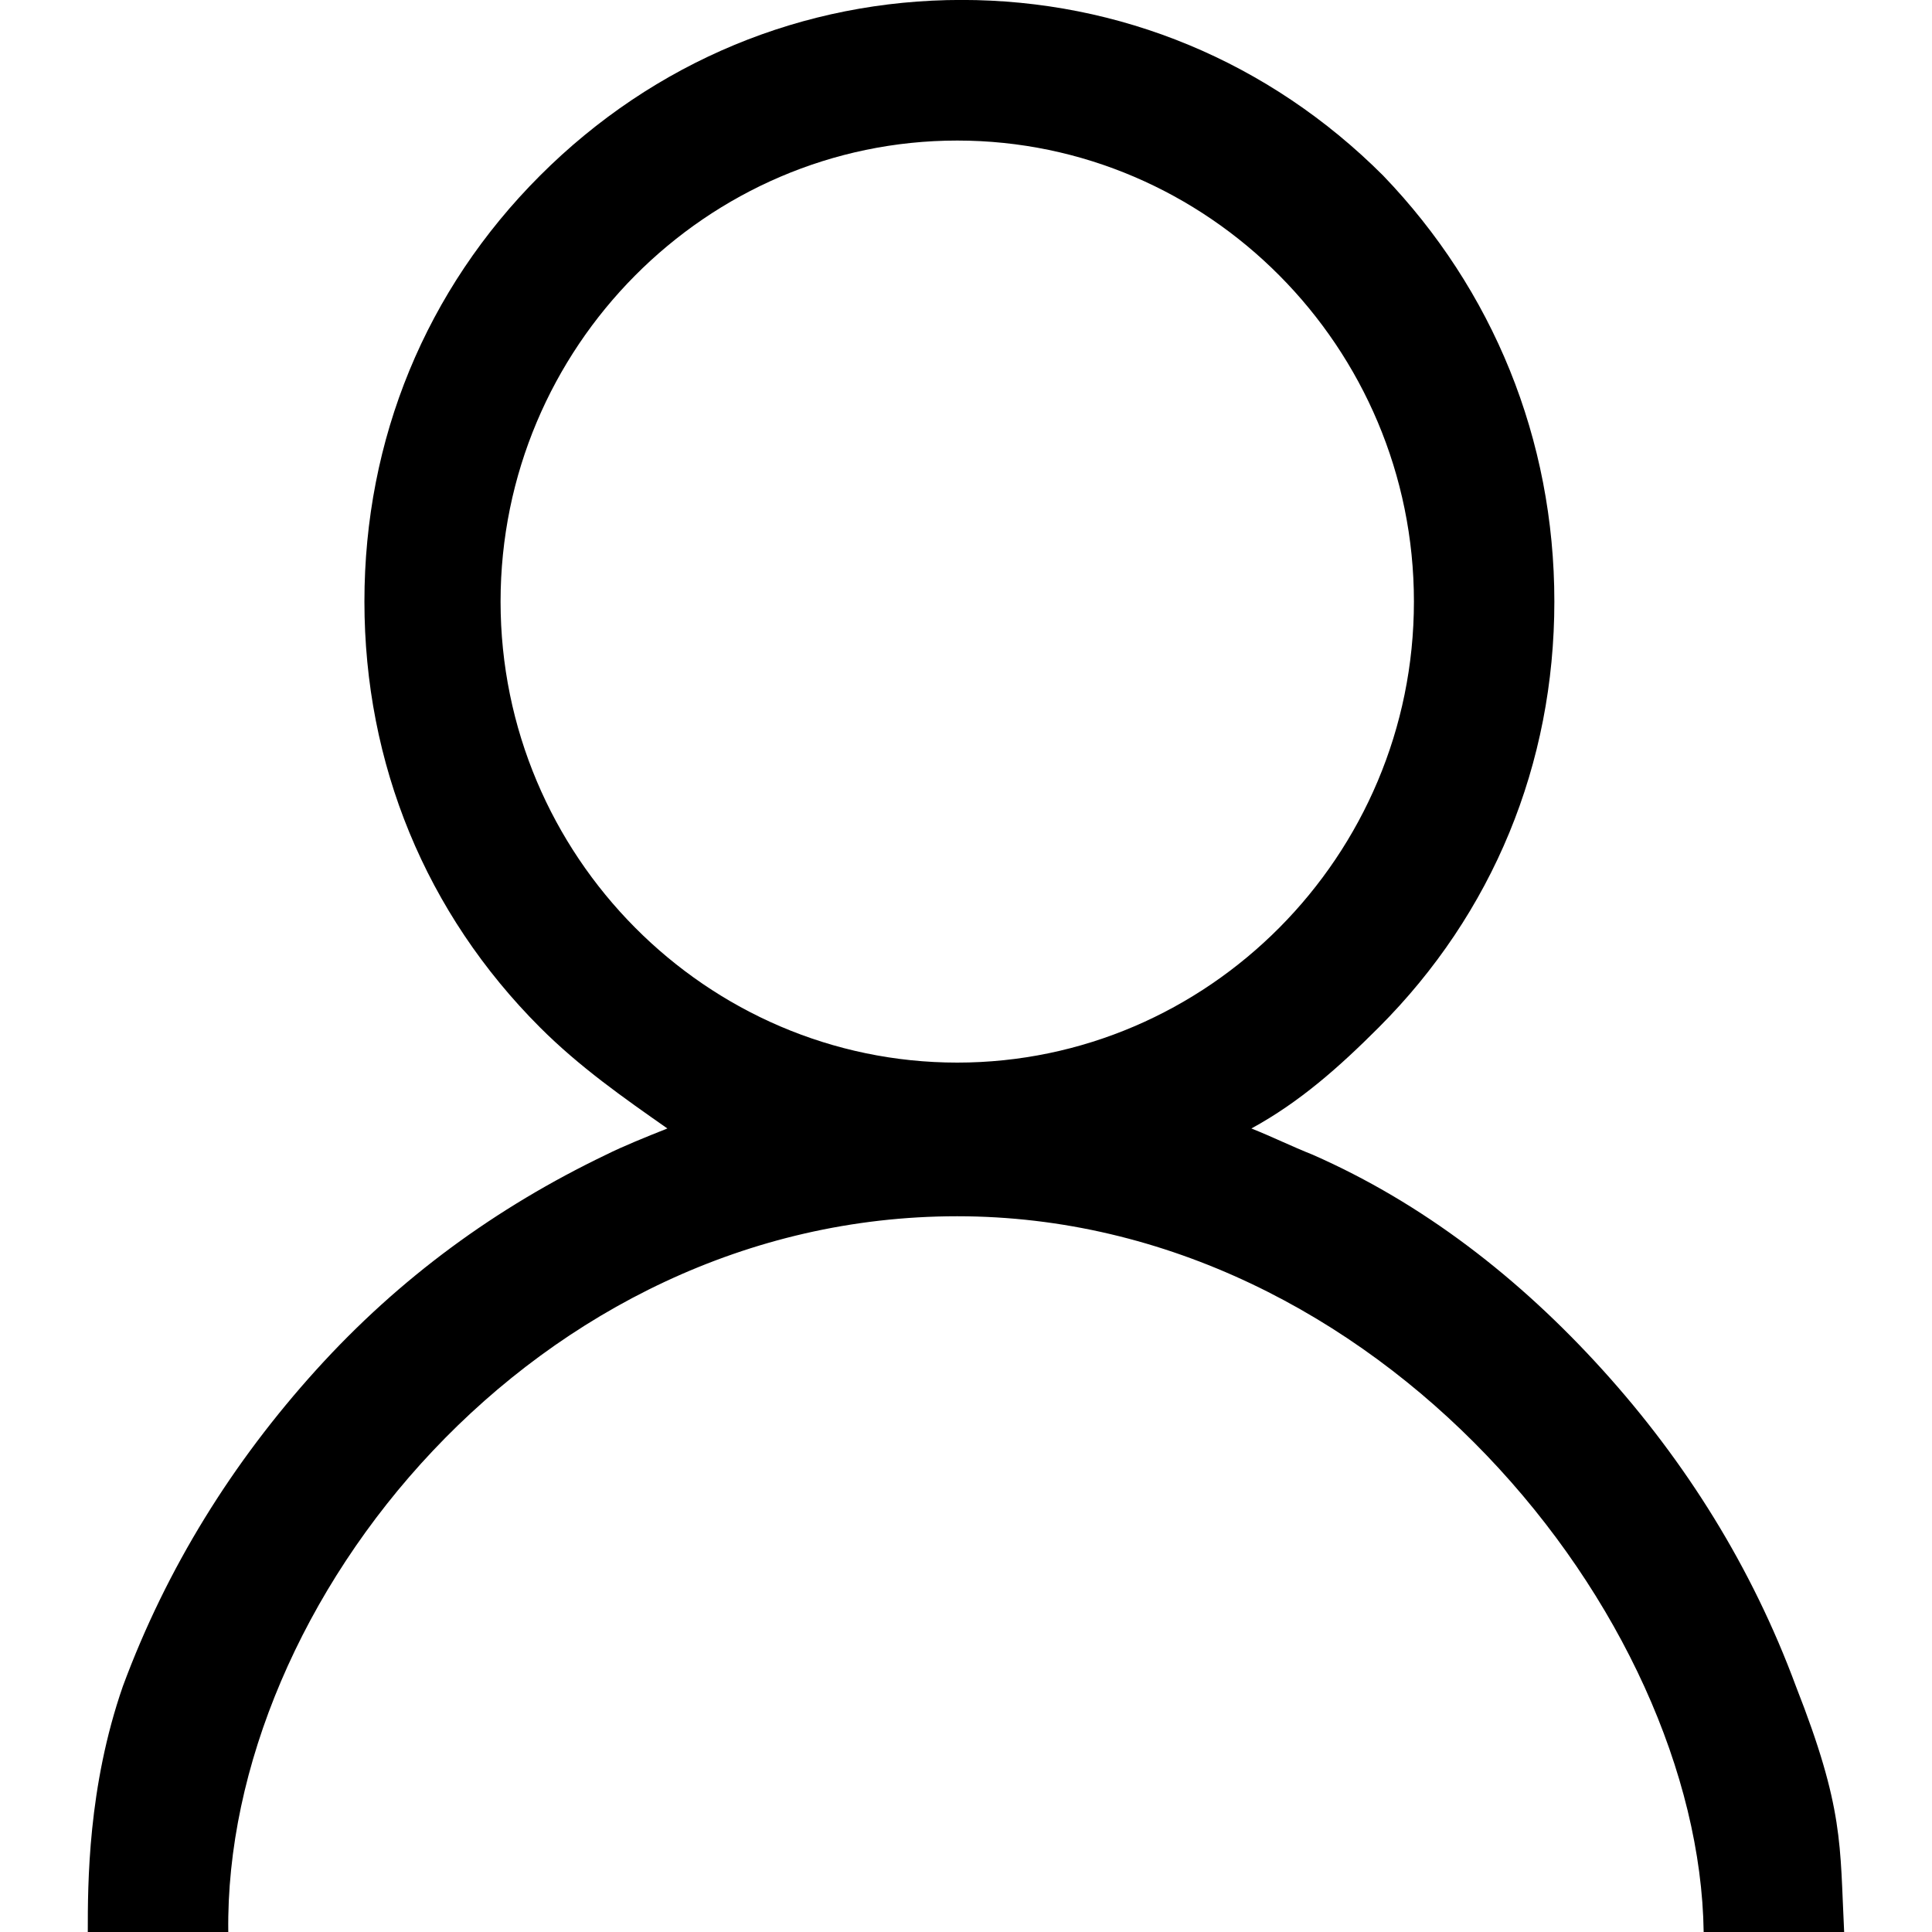<!-- Generated by IcoMoon.io -->
<svg version="1.1" xmlns="http://www.w3.org/2000/svg" width="32" height="32" viewBox="0 0 32 32">
<title>account</title>
<path d="M29.745 27.927c-0.727-1.964-1.818-3.709-3.2-5.236s-2.982-2.764-4.8-3.564c-0.364-0.145-0.655-0.291-1.018-0.436 0.8-0.436 1.455-1.018 2.109-1.673 1.891-1.891 2.909-4.364 2.909-7.055s-1.018-5.164-2.836-7.055c-1.891-1.891-4.364-2.909-6.982-2.909s-5.091 1.018-6.982 2.909-2.909 4.364-2.909 7.055 1.018 5.164 2.909 7.055c0.655 0.655 1.382 1.164 2.109 1.673-0.364 0.145-0.727 0.291-1.018 0.436-1.818 0.873-3.418 2.036-4.8 3.564s-2.473 3.273-3.2 5.236c-0.582 1.673-0.582 3.273-0.582 4.073h2.327c-0.073-5.455 5.091-11.855 12.073-11.855s12.291 6.618 12.364 11.855h2.327c-0.073-1.455 0-2.036-0.8-4.073v0zM8.291 9.964c0-4.218 3.418-7.636 7.564-7.636s7.564 3.418 7.564 7.636-3.418 7.636-7.564 7.636-7.564-3.418-7.564-7.636z"></path>
</svg>
